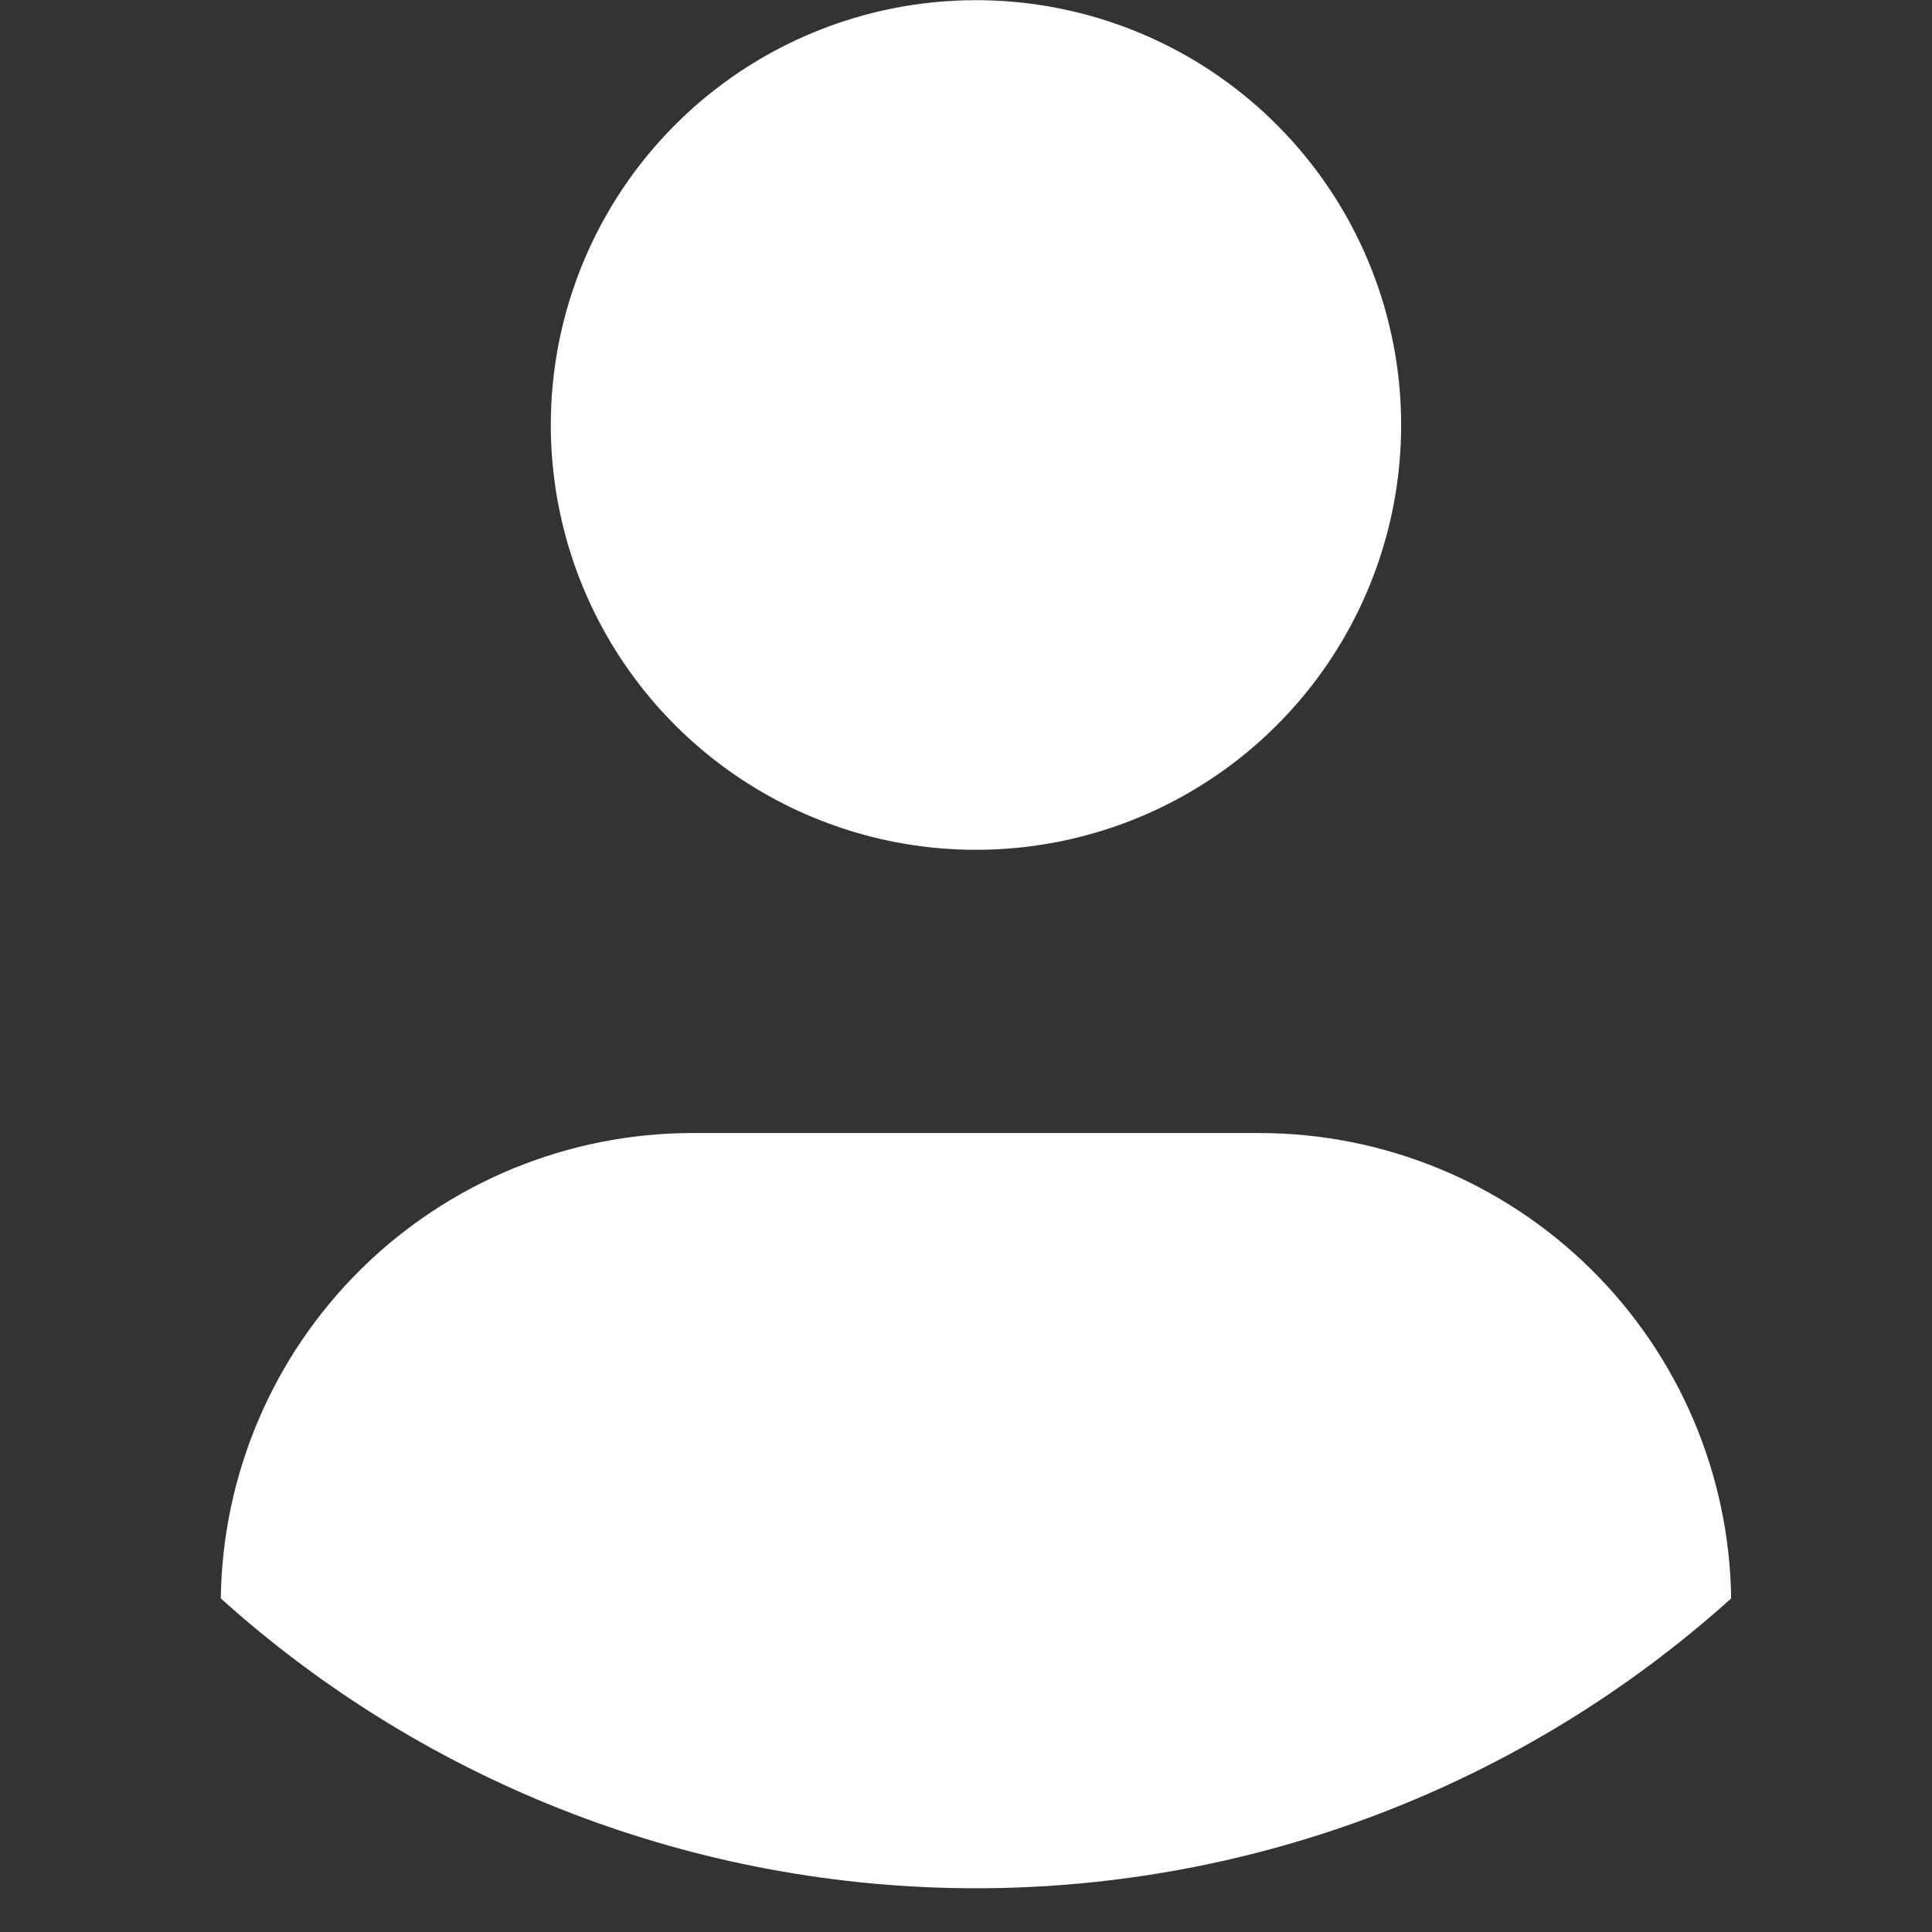 <svg width="44" height="44" viewBox="0 0 44 44" fill="none" xmlns="http://www.w3.org/2000/svg">
<rect x="0" y="0" width="44" height="44" fill="#333333" stroke="none"/>
<path fill-rule="evenodd" clip-rule="evenodd" d="M27.607 1.634C26.015 0.571 24.142 0.004 22.227 0.004C19.659 0.004 17.196 1.023 15.38 2.838C13.565 4.652 12.544 7.113 12.544 9.679C12.544 11.592 13.112 13.463 14.176 15.054C15.24 16.645 16.753 17.885 18.522 18.617C20.291 19.35 22.238 19.541 24.116 19.168C25.995 18.795 27.72 17.873 29.074 16.52C30.428 15.167 31.351 13.443 31.724 11.566C32.098 9.69 31.906 7.744 31.173 5.976C30.44 4.209 29.199 2.698 27.607 1.634ZM8.224 28.902C6.214 30.885 5.066 33.58 5.028 36.403C9.747 40.652 15.875 43.004 22.227 43.004C28.58 43.004 34.707 40.652 39.426 36.403C39.389 33.58 38.241 30.885 36.23 28.902C34.22 26.918 31.508 25.805 28.683 25.804H15.772C12.947 25.805 10.235 26.918 8.224 28.902Z" fill="white"/>
</svg>
